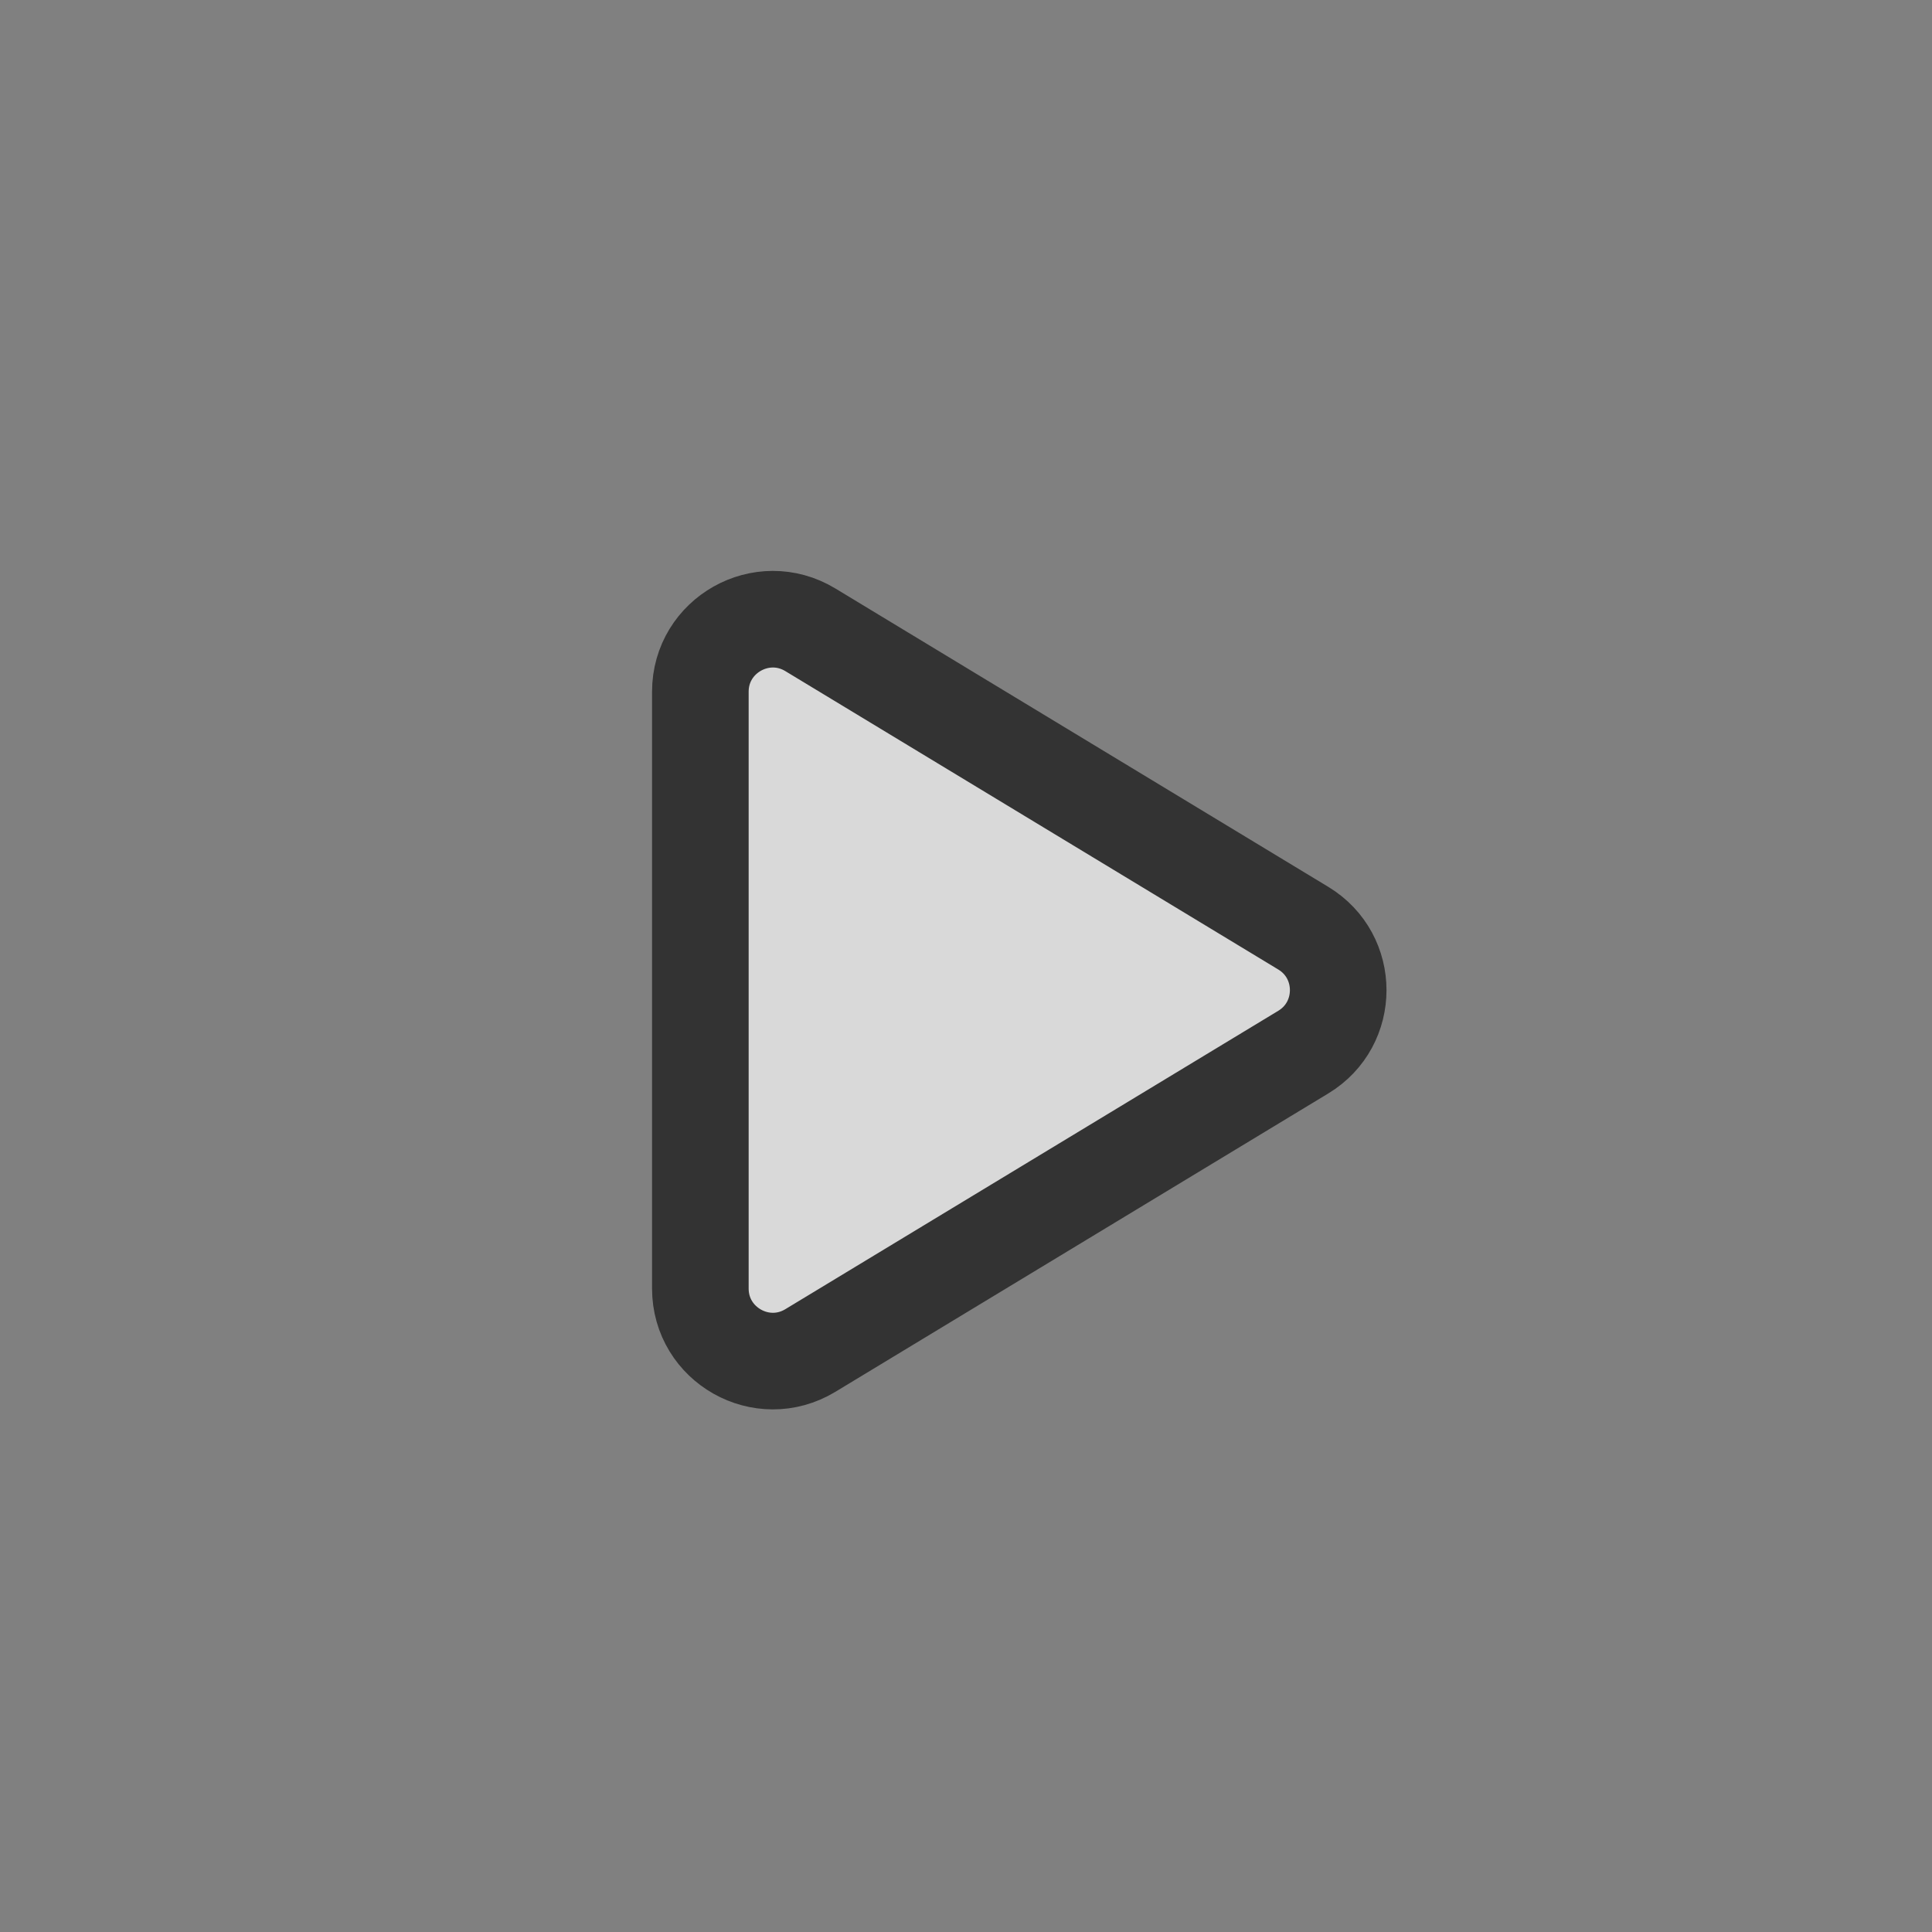 <svg width="150" height="150" viewBox="0 0 40 40" fill="none" xmlns="http://www.w3.org/2000/svg">
    <rect x="0" y="0" width="40" height="40" fill="#808080" stroke="none"/>
    <path fill="rgba(255,255,255,0.7)" d="M26.983 19.217C27.947 19.8 27.947 21.2 26.983 21.783L16.777 27.961C15.777 28.566 14.5 27.846 14.5 26.677L14.5 14.322C14.5 13.154 15.777 12.434 16.777 13.039L26.983 19.217Z" stroke="#333333" stroke-width="2"/>
</svg>